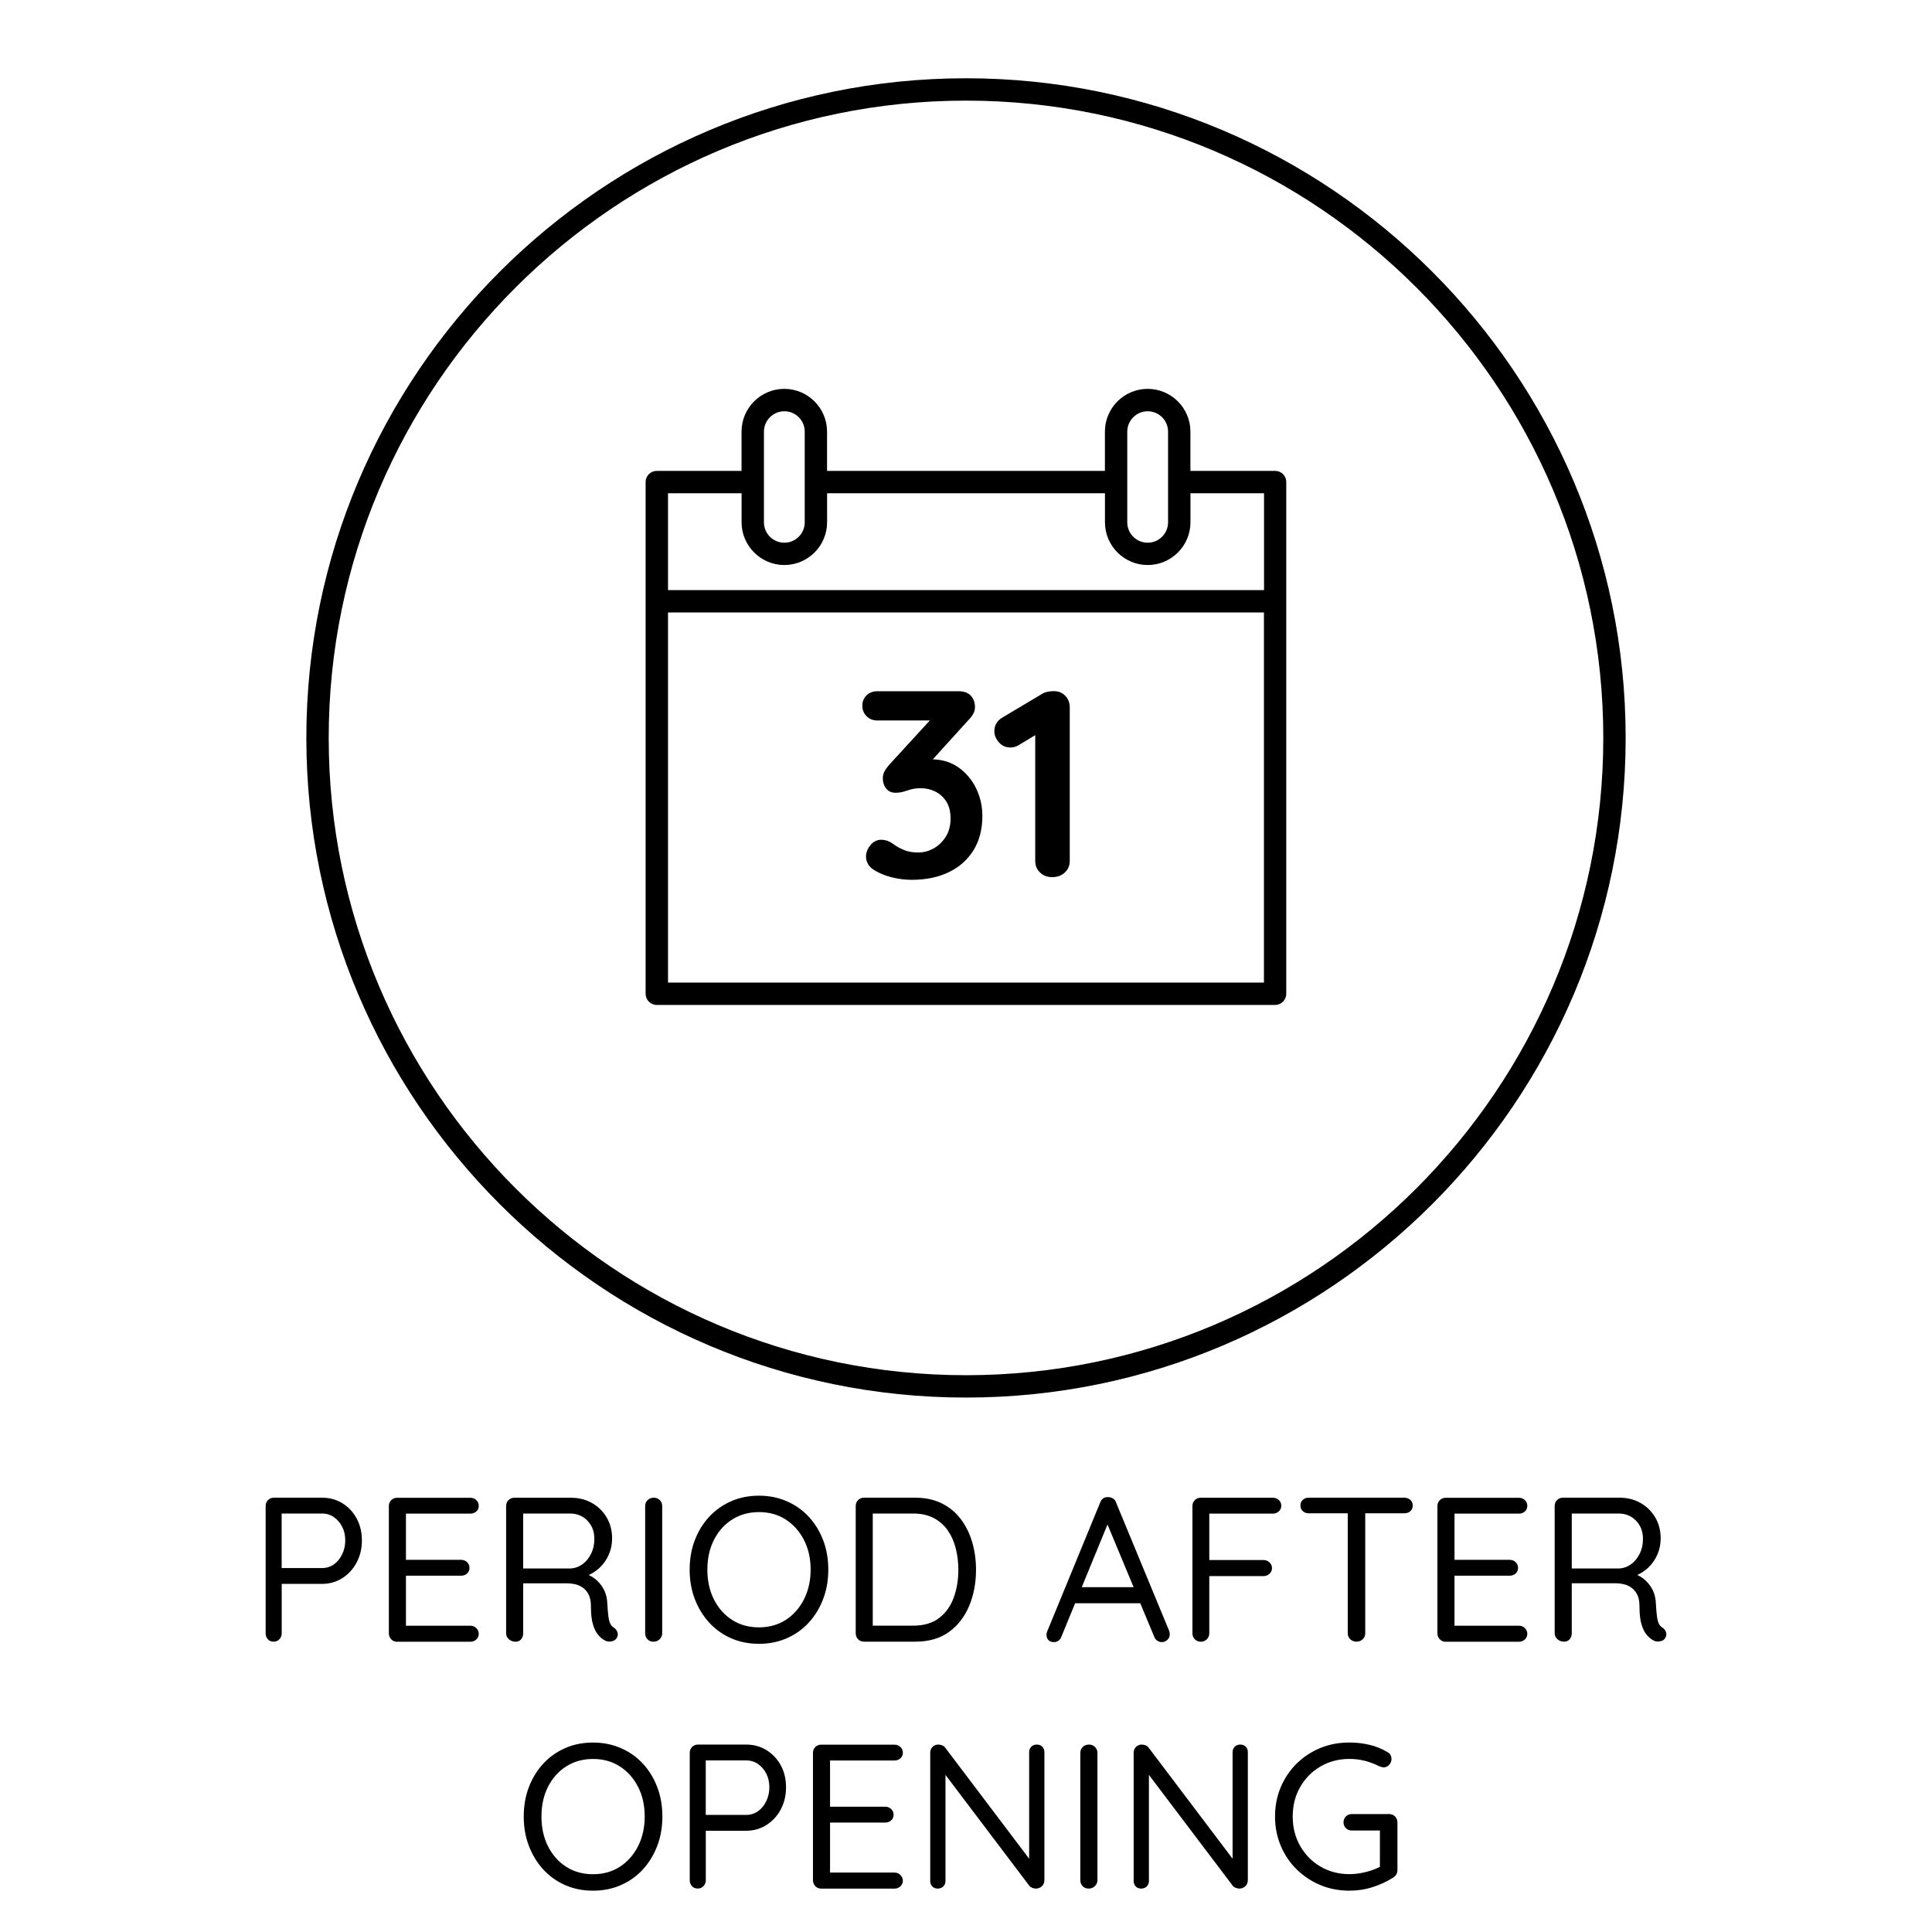 <?xml version="1.0" encoding="utf-8"?>
<!-- Generator: Adobe Illustrator 23.0.1, SVG Export Plug-In . SVG Version: 6.00 Build 0)  -->
<svg version="1.1" xmlns="http://www.w3.org/2000/svg" xmlns:xlink="http://www.w3.org/1999/xlink" x="0px" y="0px"
	 viewBox="0 0 432 432" enable-background="new 0 0 432 432" xml:space="preserve">
<g id="Layer_37">
</g>
<g id="Layer_47">
</g>
<g id="Layer_42">
</g>
<g id="Layer_43">
</g>
<g id="Layer_44">
</g>
<g id="Layer_45">
</g>
<g id="Layer_46">
</g>
<g id="Layer_38">
</g>
<g id="Layer_39">
</g>
<g id="Layer_40">
</g>
<g id="Layer_41">
</g>
<g id="Layer_17">
</g>
<g id="Layer_18">
</g>
<g id="Layer_19">
</g>
<g id="Layer_20">
</g>
<g id="Layer_21">
</g>
<g id="Layer_22">
	<path d="M218.26,176.27c0.93,1.92,1.4,3.99,1.4,6.21c0,2.93-0.65,5.46-1.96,7.6c-1.31,2.14-3.15,3.78-5.52,4.93
		c-2.38,1.15-5.15,1.72-8.32,1.72c-1.47,0-2.91-0.18-4.34-0.53c-1.43-0.36-2.65-0.83-3.68-1.43c-0.87-0.48-1.46-1-1.75-1.57
		c-0.3-0.57-0.45-1.12-0.45-1.63c0-0.91,0.33-1.77,0.98-2.58c0.65-0.81,1.47-1.22,2.47-1.22c0.36,0,0.74,0.06,1.16,0.18
		c0.42,0.12,0.88,0.36,1.4,0.71c0.67,0.52,1.47,0.97,2.41,1.37c0.93,0.4,2.01,0.59,3.24,0.59c1.23,0,2.39-0.31,3.48-0.92
		c1.09-0.61,1.99-1.49,2.7-2.61c0.71-1.13,1.07-2.48,1.07-4.07c0-1.5-0.31-2.75-0.92-3.74c-0.61-0.99-1.43-1.74-2.44-2.26
		c-1.01-0.51-2.09-0.77-3.24-0.77c-0.87,0-1.59,0.08-2.17,0.24c-0.57,0.16-1.13,0.33-1.66,0.5s-1.16,0.27-1.87,0.27
		c-0.91,0-1.61-0.32-2.11-0.95c-0.5-0.63-0.74-1.39-0.74-2.26c0-0.55,0.11-1.05,0.33-1.48c0.22-0.44,0.54-0.91,0.98-1.43l9.2-10.04
		h-11.76c-0.95,0-1.74-0.32-2.38-0.95c-0.63-0.63-0.95-1.43-0.95-2.38c0-0.91,0.32-1.67,0.95-2.29c0.63-0.61,1.43-0.92,2.38-0.92
		h18.18c1.23,0,2.15,0.34,2.76,1.01c0.61,0.67,0.92,1.52,0.92,2.55c0,0.52-0.13,1.01-0.39,1.48c-0.26,0.48-0.6,0.93-1.04,1.37
		l-8,8.82c2.18,0.06,4.09,0.65,5.72,1.79C216,172.79,217.33,174.35,218.26,176.27z M238.22,155.6c0.65,0.69,0.98,1.55,0.98,2.58
		v34.33c0,1.03-0.37,1.89-1.1,2.58c-0.73,0.69-1.67,1.04-2.82,1.04c-1.11,0-2.02-0.35-2.73-1.04c-0.71-0.69-1.07-1.55-1.07-2.58
		v-28.13l-3.68,2.23c-0.59,0.36-1.23,0.53-1.9,0.53c-1.03,0-1.88-0.39-2.55-1.16c-0.67-0.77-1.01-1.59-1.01-2.47
		c0-1.35,0.61-2.38,1.84-3.09l8.97-5.35c0.67-0.36,1.52-0.53,2.55-0.53C236.72,154.56,237.56,154.91,238.22,155.6z M216,17.5
		C134.67,17.5,68.5,83.67,68.5,165S134.67,312.5,216,312.5S363.5,246.33,363.5,165S297.33,17.5,216,17.5z M216,307.5
		c-78.57,0-142.5-63.92-142.5-142.5c0-78.57,63.93-142.5,142.5-142.5S358.5,86.43,358.5,165C358.5,243.58,294.57,307.5,216,307.5z
		 M285.13,105.29h-18.95v-8.78c0-5.27-4.29-9.56-9.56-9.56s-9.56,4.29-9.56,9.56v8.78h-62.13v-8.78c0-5.27-4.29-9.56-9.56-9.56
		s-9.56,4.29-9.56,9.56v8.78h-18.95c-1.38,0-2.5,1.12-2.5,2.5v114.42c0,1.38,1.12,2.5,2.5,2.5h138.25c1.38,0,2.5-1.12,2.5-2.5
		V107.79C287.63,106.41,286.51,105.29,285.13,105.29z M252.06,96.52c0-2.51,2.04-4.56,4.56-4.56s4.56,2.04,4.56,4.56v20.27
		c0,2.51-2.04,4.56-4.56,4.56s-4.56-2.04-4.56-4.56V96.52z M170.82,96.52c0-2.51,2.04-4.56,4.56-4.56s4.56,2.04,4.56,4.56v20.27
		c0,2.51-2.04,4.56-4.56,4.56s-4.56-2.04-4.56-4.56V96.52z M165.82,110.29v6.49c0,5.27,4.29,9.56,9.56,9.56s9.56-4.29,9.56-9.56
		v-6.49h62.13v6.49c0,5.27,4.29,9.56,9.56,9.56s9.56-4.29,9.56-9.56v-6.49h16.45v21.66H149.37v-21.66H165.82z M149.37,219.71v-82.76
		h133.25v82.76H149.37z"/>
	<path id="period_after_opening" d="M76.56,336.13c-1.35-0.83-2.87-1.24-4.55-1.24H61.24c-0.52,0-0.96,0.18-1.31,0.53
		c-0.35,0.35-0.53,0.79-0.53,1.31v28.47c0,0.52,0.16,0.97,0.48,1.33c0.32,0.37,0.76,0.55,1.31,0.55c0.52,0,0.95-0.18,1.29-0.55
		c0.34-0.37,0.51-0.81,0.51-1.33v-11.04H72c1.69,0,3.2-0.43,4.55-1.29c1.35-0.86,2.42-2.02,3.2-3.5s1.17-3.11,1.17-4.92
		c0-1.84-0.39-3.48-1.17-4.92C78.97,338.1,77.91,336.96,76.56,336.13z M76.51,347.54c-0.46,0.95-1.07,1.7-1.84,2.25
		c-0.77,0.55-1.66,0.83-2.67,0.83h-9.02v-12.19H72c1.01,0,1.9,0.27,2.67,0.81c0.77,0.54,1.38,1.25,1.84,2.14
		c0.46,0.89,0.69,1.92,0.69,3.08C77.2,345.56,76.97,346.59,76.51,347.54z M90.77,338.43v10.35h12.33c0.52,0,0.97,0.17,1.33,0.51
		s0.55,0.77,0.55,1.29c0,0.52-0.18,0.94-0.55,1.27c-0.37,0.32-0.81,0.48-1.33,0.48H90.77v11.18h14.4c0.52,0,0.97,0.18,1.33,0.55
		c0.37,0.37,0.55,0.78,0.55,1.24c0,0.52-0.18,0.95-0.55,1.29c-0.37,0.34-0.81,0.51-1.33,0.51H88.79c-0.52,0-0.96-0.18-1.31-0.55
		c-0.35-0.37-0.53-0.81-0.53-1.33v-28.47c0-0.52,0.18-0.96,0.53-1.31c0.35-0.35,0.79-0.53,1.31-0.53h16.38
		c0.52,0,0.97,0.17,1.33,0.51c0.37,0.34,0.55,0.77,0.55,1.29s-0.18,0.94-0.55,1.26c-0.37,0.32-0.81,0.48-1.33,0.48H90.77z
		 M126.7,354.03c0.67,0,1.33,0.08,1.98,0.23c0.64,0.15,1.23,0.43,1.75,0.83c0.52,0.4,0.94,0.92,1.24,1.56s0.46,1.46,0.46,2.44
		c0,1.75,0.15,3.13,0.46,4.14c0.31,1.01,0.69,1.79,1.15,2.32c0.46,0.54,0.93,0.94,1.43,1.22c0.25,0.15,0.54,0.25,0.87,0.28
		c0.34,0.03,0.67-0.01,1.01-0.12c0.34-0.11,0.6-0.3,0.78-0.57c0.31-0.43,0.39-0.87,0.25-1.33c-0.14-0.46-0.42-0.83-0.85-1.1
		c-0.34-0.21-0.6-0.51-0.78-0.9c-0.18-0.38-0.32-0.91-0.41-1.59c-0.09-0.67-0.17-1.58-0.23-2.71c-0.03-1.29-0.31-2.42-0.83-3.38
		c-0.52-0.97-1.2-1.76-2.02-2.39c-0.41-0.31-0.85-0.57-1.31-0.79c0.91-0.41,1.73-0.96,2.46-1.65c0.86-0.81,1.53-1.78,2.02-2.9
		c0.49-1.12,0.74-2.32,0.74-3.61c0-1.78-0.41-3.35-1.22-4.72c-0.81-1.36-1.91-2.44-3.29-3.22c-1.38-0.78-2.93-1.17-4.65-1.17h-12.7
		c-0.52,0-0.96,0.18-1.31,0.53c-0.35,0.35-0.53,0.79-0.53,1.31v28.47c0,0.52,0.21,0.97,0.62,1.33c0.41,0.37,0.91,0.55,1.5,0.55
		c0.52,0,0.94-0.18,1.24-0.55c0.31-0.37,0.46-0.81,0.46-1.33v-11.18H126.7z M131.36,340.04c1.03,1.07,1.54,2.42,1.54,4.05
		c0,1.26-0.25,2.38-0.76,3.38c-0.51,1-1.15,1.77-1.93,2.32c-0.78,0.55-1.62,0.86-2.51,0.92h-10.72v-12.28h10.49
		C129.04,338.43,130.34,338.97,131.36,340.04z M144.77,366.54c-0.34-0.37-0.51-0.81-0.51-1.33v-28.43c0-0.55,0.18-1,0.55-1.36
		c0.37-0.35,0.83-0.53,1.38-0.53c0.52,0,0.97,0.18,1.33,0.53c0.37,0.35,0.55,0.8,0.55,1.36v28.43c0,0.52-0.19,0.97-0.58,1.33
		c-0.38,0.37-0.84,0.55-1.36,0.55C145.57,367.09,145.11,366.91,144.77,366.54z M185.21,350.99c0-2.39-0.38-4.59-1.15-6.6
		c-0.77-2.01-1.84-3.76-3.22-5.24c-1.38-1.49-3.02-2.65-4.92-3.47c-1.9-0.83-3.97-1.24-6.21-1.24c-2.27,0-4.35,0.41-6.23,1.24
		s-3.52,1.99-4.9,3.47c-1.38,1.49-2.45,3.24-3.22,5.24c-0.77,2.01-1.15,4.21-1.15,6.6c0,2.36,0.38,4.55,1.15,6.56
		c0.77,2.01,1.84,3.76,3.22,5.27c1.38,1.5,3.01,2.67,4.9,3.5c1.89,0.83,3.96,1.24,6.23,1.24c2.24,0,4.31-0.41,6.21-1.24
		c1.9-0.83,3.54-1.99,4.92-3.5c1.38-1.5,2.45-3.26,3.22-5.27C184.82,355.54,185.21,353.35,185.21,350.99z M179.76,357.64
		c-1,1.95-2.35,3.47-4.07,4.58c-1.72,1.1-3.71,1.66-5.98,1.66s-4.27-0.55-6-1.66s-3.09-2.63-4.07-4.58
		c-0.98-1.95-1.47-4.16-1.47-6.65c0-2.51,0.49-4.74,1.47-6.67c0.98-1.93,2.34-3.45,4.07-4.55s3.73-1.66,6-1.66s4.26,0.55,5.98,1.66
		c1.72,1.1,3.07,2.62,4.07,4.55c1,1.93,1.5,4.16,1.5,6.67C181.25,353.47,180.75,355.69,179.76,357.64z M216.72,359.06
		c1.01-2.44,1.52-5.13,1.52-8.07c0-2.15-0.28-4.19-0.85-6.14c-0.57-1.95-1.42-3.67-2.55-5.17c-1.13-1.5-2.55-2.68-4.25-3.52
		c-1.7-0.84-3.67-1.27-5.91-1.27h-11.5c-0.52,0-0.96,0.18-1.31,0.53c-0.35,0.35-0.53,0.79-0.53,1.31v28.47
		c0,0.52,0.18,0.97,0.53,1.33c0.35,0.37,0.79,0.55,1.31,0.55h11.5c3.04,0,5.55-0.73,7.54-2.19
		C214.2,363.45,215.7,361.5,216.72,359.06z M209.98,361.8c-1.49,1.13-3.41,1.7-5.77,1.7h-9.06v-25.07h9.06
		c1.78,0,3.3,0.34,4.58,1.01c1.27,0.67,2.32,1.59,3.13,2.76c0.81,1.17,1.41,2.51,1.79,4.03c0.38,1.52,0.58,3.1,0.58,4.76
		c0,2.27-0.34,4.35-1.04,6.26C212.55,359.15,211.46,360.67,209.98,361.8z M254.97,358.49l3.1,7.45c0.15,0.4,0.38,0.71,0.69,0.92
		c0.31,0.21,0.64,0.32,1.01,0.32c0.46,0,0.87-0.16,1.24-0.48c0.37-0.32,0.55-0.76,0.55-1.31c0-0.25-0.05-0.49-0.14-0.74l-11.87-28.7
		c-0.12-0.37-0.34-0.66-0.67-0.87c-0.32-0.21-0.68-0.32-1.08-0.32c-0.4-0.03-0.76,0.05-1.08,0.25c-0.32,0.2-0.56,0.51-0.71,0.94
		l-11.91,28.98c-0.09,0.25-0.12,0.48-0.09,0.69c0,0.43,0.14,0.8,0.41,1.1c0.28,0.31,0.71,0.46,1.29,0.46c0.34,0,0.66-0.11,0.97-0.32
		c0.31-0.21,0.52-0.51,0.64-0.87l3.08-7.5H254.97z M247.64,340.88l5.84,14.02h-11.6L247.64,340.88z M270.4,338.43v10.4h12.14
		c0.52,0,0.97,0.18,1.33,0.53c0.37,0.35,0.55,0.79,0.55,1.31c0,0.46-0.18,0.87-0.55,1.22c-0.37,0.35-0.81,0.53-1.33,0.53H270.4
		v12.79c0,0.52-0.18,0.97-0.55,1.33c-0.37,0.37-0.81,0.55-1.33,0.55c-0.55,0-1-0.18-1.36-0.55c-0.35-0.37-0.53-0.81-0.53-1.33
		v-28.47c0-0.52,0.18-0.96,0.53-1.31c0.35-0.35,0.79-0.53,1.31-0.53h16.15c0.52,0,0.97,0.17,1.33,0.51
		c0.37,0.34,0.55,0.77,0.55,1.29c0,0.49-0.18,0.9-0.55,1.24c-0.37,0.34-0.81,0.51-1.33,0.51H270.4z M315.34,335.37
		c0.37,0.32,0.55,0.74,0.55,1.26c0,0.55-0.18,0.98-0.55,1.29c-0.37,0.31-0.81,0.46-1.33,0.46h-8.74v26.82
		c0,0.52-0.18,0.97-0.55,1.33c-0.37,0.37-0.84,0.55-1.43,0.55c-0.55,0-1.01-0.18-1.38-0.55c-0.37-0.37-0.55-0.81-0.55-1.33v-26.82
		h-8.74c-0.52,0-0.96-0.16-1.31-0.48s-0.53-0.74-0.53-1.27c0-0.52,0.18-0.94,0.53-1.26c0.35-0.32,0.79-0.48,1.31-0.48H314
		C314.53,334.89,314.97,335.05,315.34,335.37z M325.23,338.43v10.35h12.33c0.52,0,0.97,0.17,1.33,0.51
		c0.37,0.34,0.55,0.77,0.55,1.29c0,0.52-0.18,0.94-0.55,1.27c-0.37,0.32-0.81,0.48-1.33,0.48h-12.33v11.18h14.4
		c0.52,0,0.97,0.18,1.33,0.55c0.37,0.37,0.55,0.78,0.55,1.24c0,0.52-0.18,0.95-0.55,1.29c-0.37,0.34-0.81,0.51-1.33,0.51h-16.38
		c-0.52,0-0.96-0.18-1.31-0.55c-0.35-0.37-0.53-0.81-0.53-1.33v-28.47c0-0.52,0.18-0.96,0.53-1.31c0.35-0.35,0.79-0.53,1.31-0.53
		h16.38c0.52,0,0.97,0.17,1.33,0.51c0.37,0.34,0.55,0.77,0.55,1.29s-0.18,0.94-0.55,1.26c-0.37,0.32-0.81,0.48-1.33,0.48H325.23z
		 M372.54,365.02c-0.14-0.46-0.42-0.83-0.85-1.1c-0.34-0.21-0.6-0.51-0.78-0.9c-0.18-0.38-0.32-0.91-0.41-1.59
		c-0.09-0.67-0.17-1.58-0.23-2.71c-0.03-1.29-0.31-2.42-0.83-3.38c-0.52-0.97-1.2-1.76-2.02-2.39c-0.41-0.31-0.85-0.57-1.31-0.79
		c0.91-0.41,1.73-0.96,2.46-1.65c0.86-0.81,1.53-1.78,2.02-2.9c0.49-1.12,0.74-2.32,0.74-3.61c0-1.78-0.41-3.35-1.22-4.72
		c-0.81-1.36-1.91-2.44-3.29-3.22c-1.38-0.78-2.93-1.17-4.65-1.17h-12.7c-0.52,0-0.96,0.18-1.31,0.53
		c-0.35,0.35-0.53,0.79-0.53,1.31v28.47c0,0.52,0.21,0.97,0.62,1.33c0.41,0.37,0.91,0.55,1.5,0.55c0.52,0,0.93-0.18,1.24-0.55
		c0.31-0.37,0.46-0.81,0.46-1.33v-11.18h9.71c0.67,0,1.33,0.08,1.98,0.23c0.64,0.15,1.23,0.43,1.75,0.83
		c0.52,0.4,0.93,0.92,1.24,1.56c0.31,0.64,0.46,1.46,0.46,2.44c0,1.75,0.15,3.13,0.46,4.14c0.31,1.01,0.69,1.79,1.15,2.32
		c0.46,0.54,0.94,0.94,1.43,1.22c0.25,0.15,0.54,0.25,0.87,0.28c0.34,0.03,0.67-0.01,1.01-0.12c0.34-0.11,0.6-0.3,0.78-0.57
		C372.59,365.93,372.68,365.48,372.54,365.02z M362.17,350.71h-10.72v-12.28h10.49c1.56,0,2.86,0.54,3.89,1.61
		c1.03,1.07,1.54,2.42,1.54,4.05c0,1.26-0.25,2.38-0.76,3.38c-0.51,1-1.15,1.77-1.93,2.32
		C363.89,350.35,363.05,350.65,362.17,350.71z M143.74,394.35c-1.38-1.49-3.02-2.65-4.92-3.47c-1.9-0.83-3.97-1.24-6.21-1.24
		c-2.27,0-4.35,0.41-6.23,1.24c-1.89,0.83-3.52,1.99-4.9,3.47c-1.38,1.49-2.45,3.24-3.22,5.24c-0.77,2.01-1.15,4.21-1.15,6.6
		c0,2.36,0.38,4.55,1.15,6.56c0.77,2.01,1.84,3.76,3.22,5.27c1.38,1.5,3.01,2.67,4.9,3.5c1.89,0.83,3.96,1.24,6.23,1.24
		c2.24,0,4.31-0.41,6.21-1.24c1.9-0.83,3.54-1.99,4.92-3.5c1.38-1.5,2.45-3.26,3.22-5.27c0.77-2.01,1.15-4.19,1.15-6.56
		c0-2.39-0.38-4.59-1.15-6.6C146.19,397.58,145.12,395.83,143.74,394.35z M142.66,412.84c-1,1.95-2.35,3.47-4.07,4.58
		c-1.72,1.1-3.71,1.66-5.98,1.66s-4.27-0.55-6-1.66c-1.73-1.1-3.09-2.63-4.07-4.58c-0.98-1.95-1.47-4.16-1.47-6.65
		c0-2.51,0.49-4.74,1.47-6.67c0.98-1.93,2.34-3.45,4.07-4.55c1.73-1.1,3.73-1.66,6-1.66s4.26,0.55,5.98,1.66
		c1.72,1.1,3.07,2.62,4.07,4.55c1,1.93,1.5,4.16,1.5,6.67C144.15,408.67,143.65,410.89,142.66,412.84z M171.38,391.33
		c-1.35-0.83-2.87-1.24-4.55-1.24h-10.76c-0.52,0-0.96,0.18-1.31,0.53c-0.35,0.35-0.53,0.79-0.53,1.31v28.47
		c0,0.52,0.16,0.97,0.48,1.33c0.32,0.37,0.76,0.55,1.31,0.55c0.52,0,0.95-0.18,1.29-0.55c0.34-0.37,0.51-0.81,0.51-1.33v-11.04h9.02
		c1.69,0,3.2-0.43,4.55-1.29c1.35-0.86,2.42-2.02,3.2-3.5c0.78-1.47,1.17-3.11,1.17-4.92c0-1.84-0.39-3.48-1.17-4.92
		C173.8,393.3,172.73,392.16,171.38,391.33z M171.34,402.74c-0.46,0.95-1.07,1.7-1.84,2.25c-0.77,0.55-1.66,0.83-2.67,0.83h-9.02
		v-12.19h9.02c1.01,0,1.9,0.27,2.67,0.81c0.77,0.54,1.38,1.25,1.84,2.14c0.46,0.89,0.69,1.92,0.69,3.08
		C172.03,400.76,171.8,401.79,171.34,402.74z M185.6,393.63v10.35h12.33c0.52,0,0.97,0.17,1.33,0.51s0.55,0.77,0.55,1.29
		c0,0.52-0.18,0.94-0.55,1.27c-0.37,0.32-0.81,0.48-1.33,0.48H185.6v11.18H200c0.52,0,0.97,0.18,1.33,0.55
		c0.37,0.37,0.55,0.78,0.55,1.24c0,0.52-0.18,0.95-0.55,1.29c-0.37,0.34-0.81,0.51-1.33,0.51h-16.38c-0.52,0-0.96-0.18-1.31-0.55
		c-0.35-0.37-0.53-0.81-0.53-1.33v-28.47c0-0.52,0.18-0.96,0.53-1.31c0.35-0.35,0.79-0.53,1.31-0.53H200c0.52,0,0.97,0.17,1.33,0.51
		c0.37,0.34,0.55,0.77,0.55,1.29s-0.18,0.94-0.55,1.26c-0.37,0.32-0.81,0.48-1.33,0.48H185.6z M233.07,390.57
		c0.31,0.32,0.46,0.73,0.46,1.22v28.57c0,0.58-0.18,1.05-0.55,1.4s-0.81,0.53-1.33,0.53c-0.28,0-0.55-0.05-0.83-0.16
		c-0.28-0.11-0.49-0.25-0.64-0.44l-18.77-24.82v23.72c0,0.49-0.16,0.9-0.48,1.22c-0.32,0.32-0.74,0.48-1.27,0.48
		c-0.49,0-0.89-0.16-1.2-0.48c-0.31-0.32-0.46-0.73-0.46-1.22v-28.66c0-0.55,0.18-1,0.53-1.33c0.35-0.34,0.77-0.51,1.26-0.51
		c0.28,0,0.56,0.05,0.85,0.16c0.29,0.11,0.51,0.27,0.67,0.48l18.81,24.88v-23.82c0-0.49,0.16-0.9,0.48-1.22
		c0.32-0.32,0.73-0.48,1.22-0.48C232.35,390.09,232.76,390.25,233.07,390.57z M244.84,390.62c0.37,0.35,0.55,0.8,0.55,1.36v28.43
		c0,0.52-0.19,0.97-0.58,1.33c-0.38,0.37-0.84,0.55-1.36,0.55c-0.58,0-1.04-0.18-1.38-0.55c-0.34-0.37-0.51-0.81-0.51-1.33v-28.43
		c0-0.55,0.18-1,0.55-1.36c0.37-0.35,0.83-0.53,1.38-0.53C244.03,390.09,244.48,390.27,244.84,390.62z M278.56,390.57
		c0.31,0.32,0.46,0.73,0.46,1.22v28.57c0,0.58-0.18,1.05-0.55,1.4s-0.81,0.53-1.33,0.53c-0.28,0-0.55-0.05-0.83-0.16
		c-0.28-0.11-0.49-0.25-0.64-0.44l-18.77-24.82v23.72c0,0.49-0.16,0.9-0.48,1.22c-0.32,0.32-0.74,0.48-1.27,0.48
		c-0.49,0-0.89-0.16-1.2-0.48c-0.31-0.32-0.46-0.73-0.46-1.22v-28.66c0-0.55,0.18-1,0.53-1.33c0.35-0.34,0.77-0.51,1.26-0.51
		c0.28,0,0.56,0.05,0.85,0.16c0.29,0.11,0.51,0.27,0.67,0.48l18.81,24.88v-23.82c0-0.49,0.16-0.9,0.48-1.22
		c0.32-0.32,0.73-0.48,1.22-0.48C277.84,390.09,278.26,390.25,278.56,390.57z M311.96,406.19c0.34,0.37,0.51,0.81,0.51,1.33v10.63
		c0,0.37-0.08,0.69-0.25,0.97c-0.17,0.28-0.39,0.51-0.67,0.69c-1.38,0.89-2.91,1.6-4.58,2.14c-1.67,0.54-3.41,0.81-5.22,0.81
		c-2.36,0-4.55-0.42-6.55-1.27c-2.01-0.84-3.77-2.02-5.29-3.52c-1.52-1.5-2.7-3.26-3.54-5.27c-0.84-2.01-1.27-4.18-1.27-6.51
		c0-2.36,0.42-4.55,1.27-6.55c0.84-2.01,2.02-3.76,3.54-5.27c1.52-1.5,3.28-2.67,5.29-3.5c2.01-0.83,4.19-1.24,6.55-1.24
		c1.56,0,3.07,0.18,4.53,0.53c1.46,0.35,2.78,0.9,3.98,1.63c0.31,0.15,0.53,0.37,0.67,0.64c0.14,0.28,0.21,0.57,0.21,0.87
		c0,0.52-0.18,0.97-0.53,1.33c-0.35,0.37-0.76,0.55-1.22,0.55c-0.18,0-0.36-0.03-0.53-0.09c-0.17-0.06-0.35-0.12-0.53-0.18
		c-0.95-0.49-1.98-0.88-3.08-1.17c-1.1-0.29-2.27-0.44-3.5-0.44c-2.42,0-4.59,0.57-6.51,1.7c-1.92,1.13-3.43,2.67-4.53,4.6
		c-1.1,1.93-1.66,4.13-1.66,6.58c0,2.42,0.55,4.61,1.66,6.56c1.1,1.95,2.61,3.49,4.53,4.62c1.92,1.13,4.09,1.7,6.51,1.7
		c1.23,0,2.49-0.17,3.79-0.51c1.16-0.3,2.16-0.68,3.01-1.12v-8.12h-6.3c-0.52,0-0.96-0.18-1.31-0.53c-0.35-0.35-0.53-0.79-0.53-1.31
		c0-0.52,0.18-0.96,0.53-1.31c0.35-0.35,0.79-0.53,1.31-0.53h8.37C311.18,405.64,311.62,405.82,311.96,406.19z"/>
</g>
<g id="Layer_23">
</g>
<g id="Layer_24">
</g>
<g id="Layer_25">
</g>
<g id="Layer_26">
</g>
<g id="Layer_27">
</g>
<g id="Layer_28">
</g>
<g id="Layer_29">
</g>
<g id="Layer_30">
</g>
<g id="Layer_31">
</g>
<g id="Layer_2">
</g>
<g id="Layer_3">
</g>
<g id="Layer_4">
</g>
<g id="Layer_5">
</g>
<g id="Layer_6">
</g>
<g id="Layer_7">
</g>
<g id="Layer_8">
</g>
<g id="Layer_9">
</g>
<g id="Layer_10">
</g>
<g id="Layer_11">
</g>
<g id="Layer_12">
</g>
<g id="Layer_13">
</g>
<g id="Layer_14">
</g>
<g id="Layer_15">
</g>
<g id="Layer_16">
</g>
<g id="Layer_32">
</g>
<g id="Layer_33">
</g>
<g id="Layer_34">
</g>
<g id="Layer_35">
</g>
<g id="Layer_49">
</g>
<g id="Layer_50">
</g>
<g id="Layer_51">
</g>
</svg>
